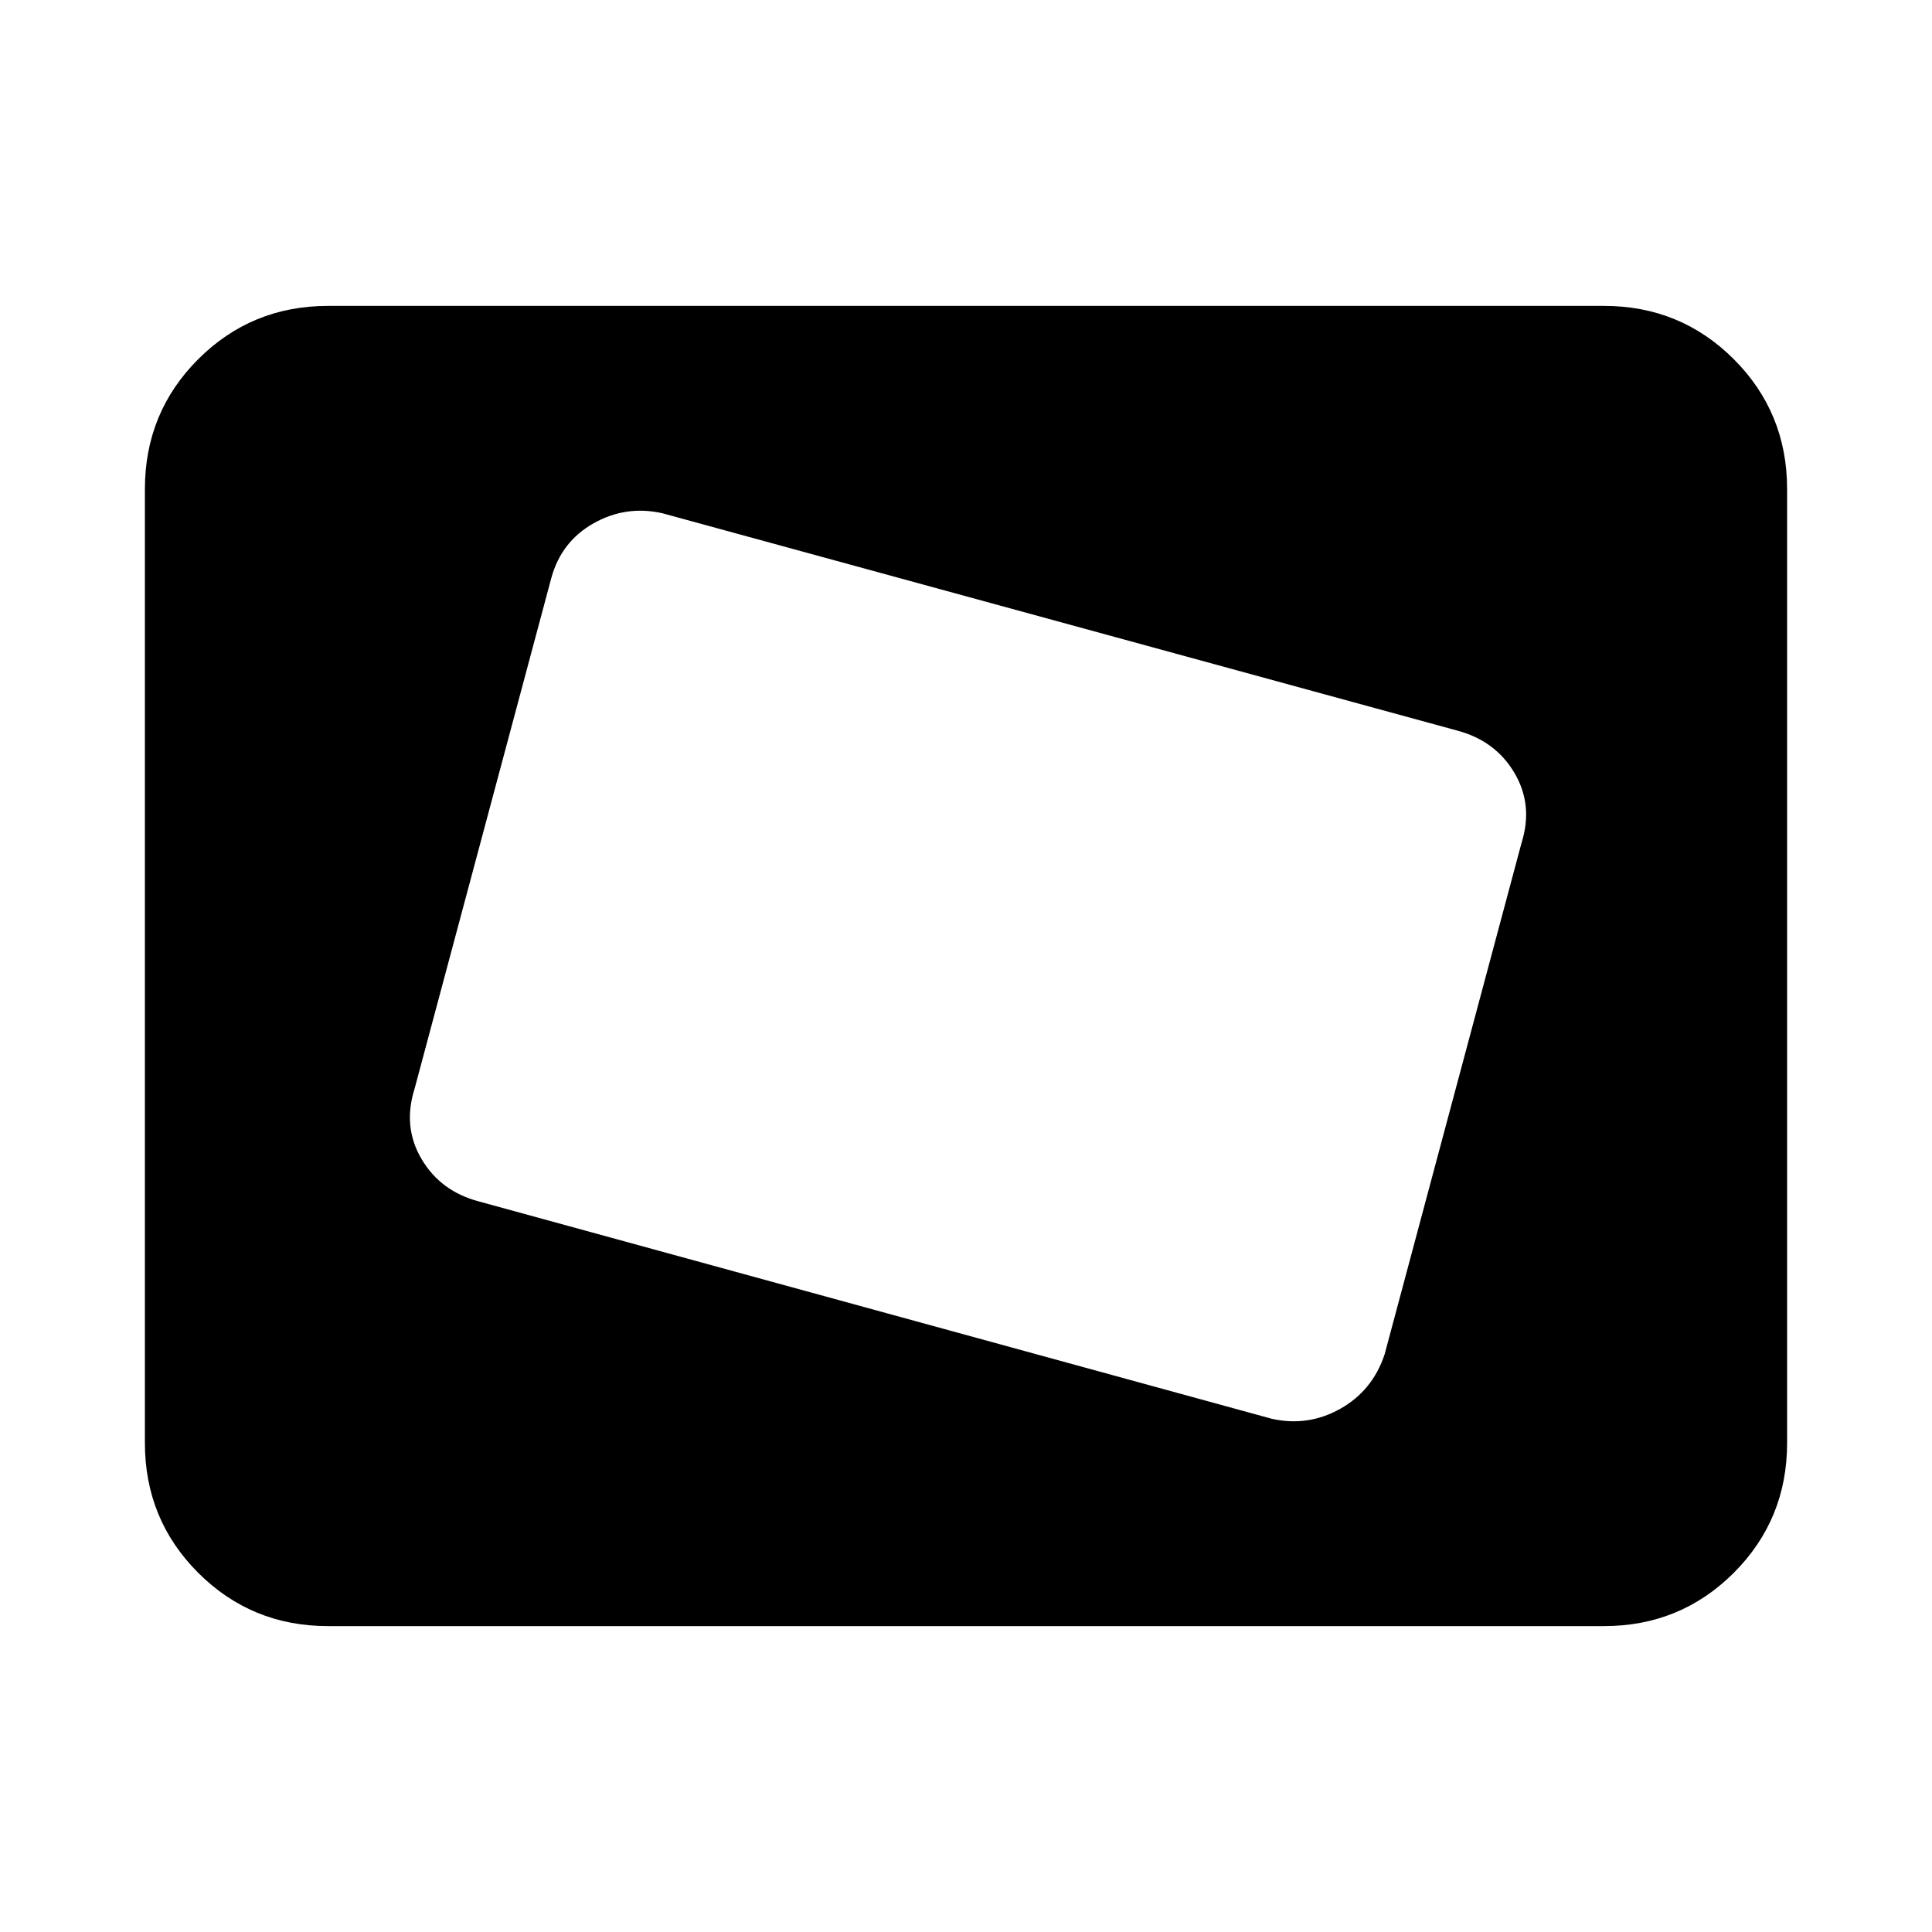 <svg xmlns="http://www.w3.org/2000/svg" height="24" width="24"><path d="M15.8 17.625Q16.25 17.725 16.65 17.5Q17.05 17.275 17.2 16.825L18.9 10.475Q19.05 10 18.812 9.6Q18.575 9.2 18.1 9.075L8.225 6.375Q7.775 6.275 7.375 6.5Q6.975 6.725 6.85 7.175L5.15 13.525Q5 14 5.238 14.4Q5.475 14.8 5.95 14.925ZM7.425 13.15 8.625 8.625ZM4.075 20.2Q3.125 20.2 2.462 19.538Q1.8 18.875 1.8 17.925V6.075Q1.8 5.125 2.462 4.462Q3.125 3.8 4.075 3.8H19.925Q20.875 3.8 21.538 4.462Q22.2 5.125 22.2 6.075V17.925Q22.2 18.875 21.538 19.538Q20.875 20.2 19.925 20.2Z"/></svg>